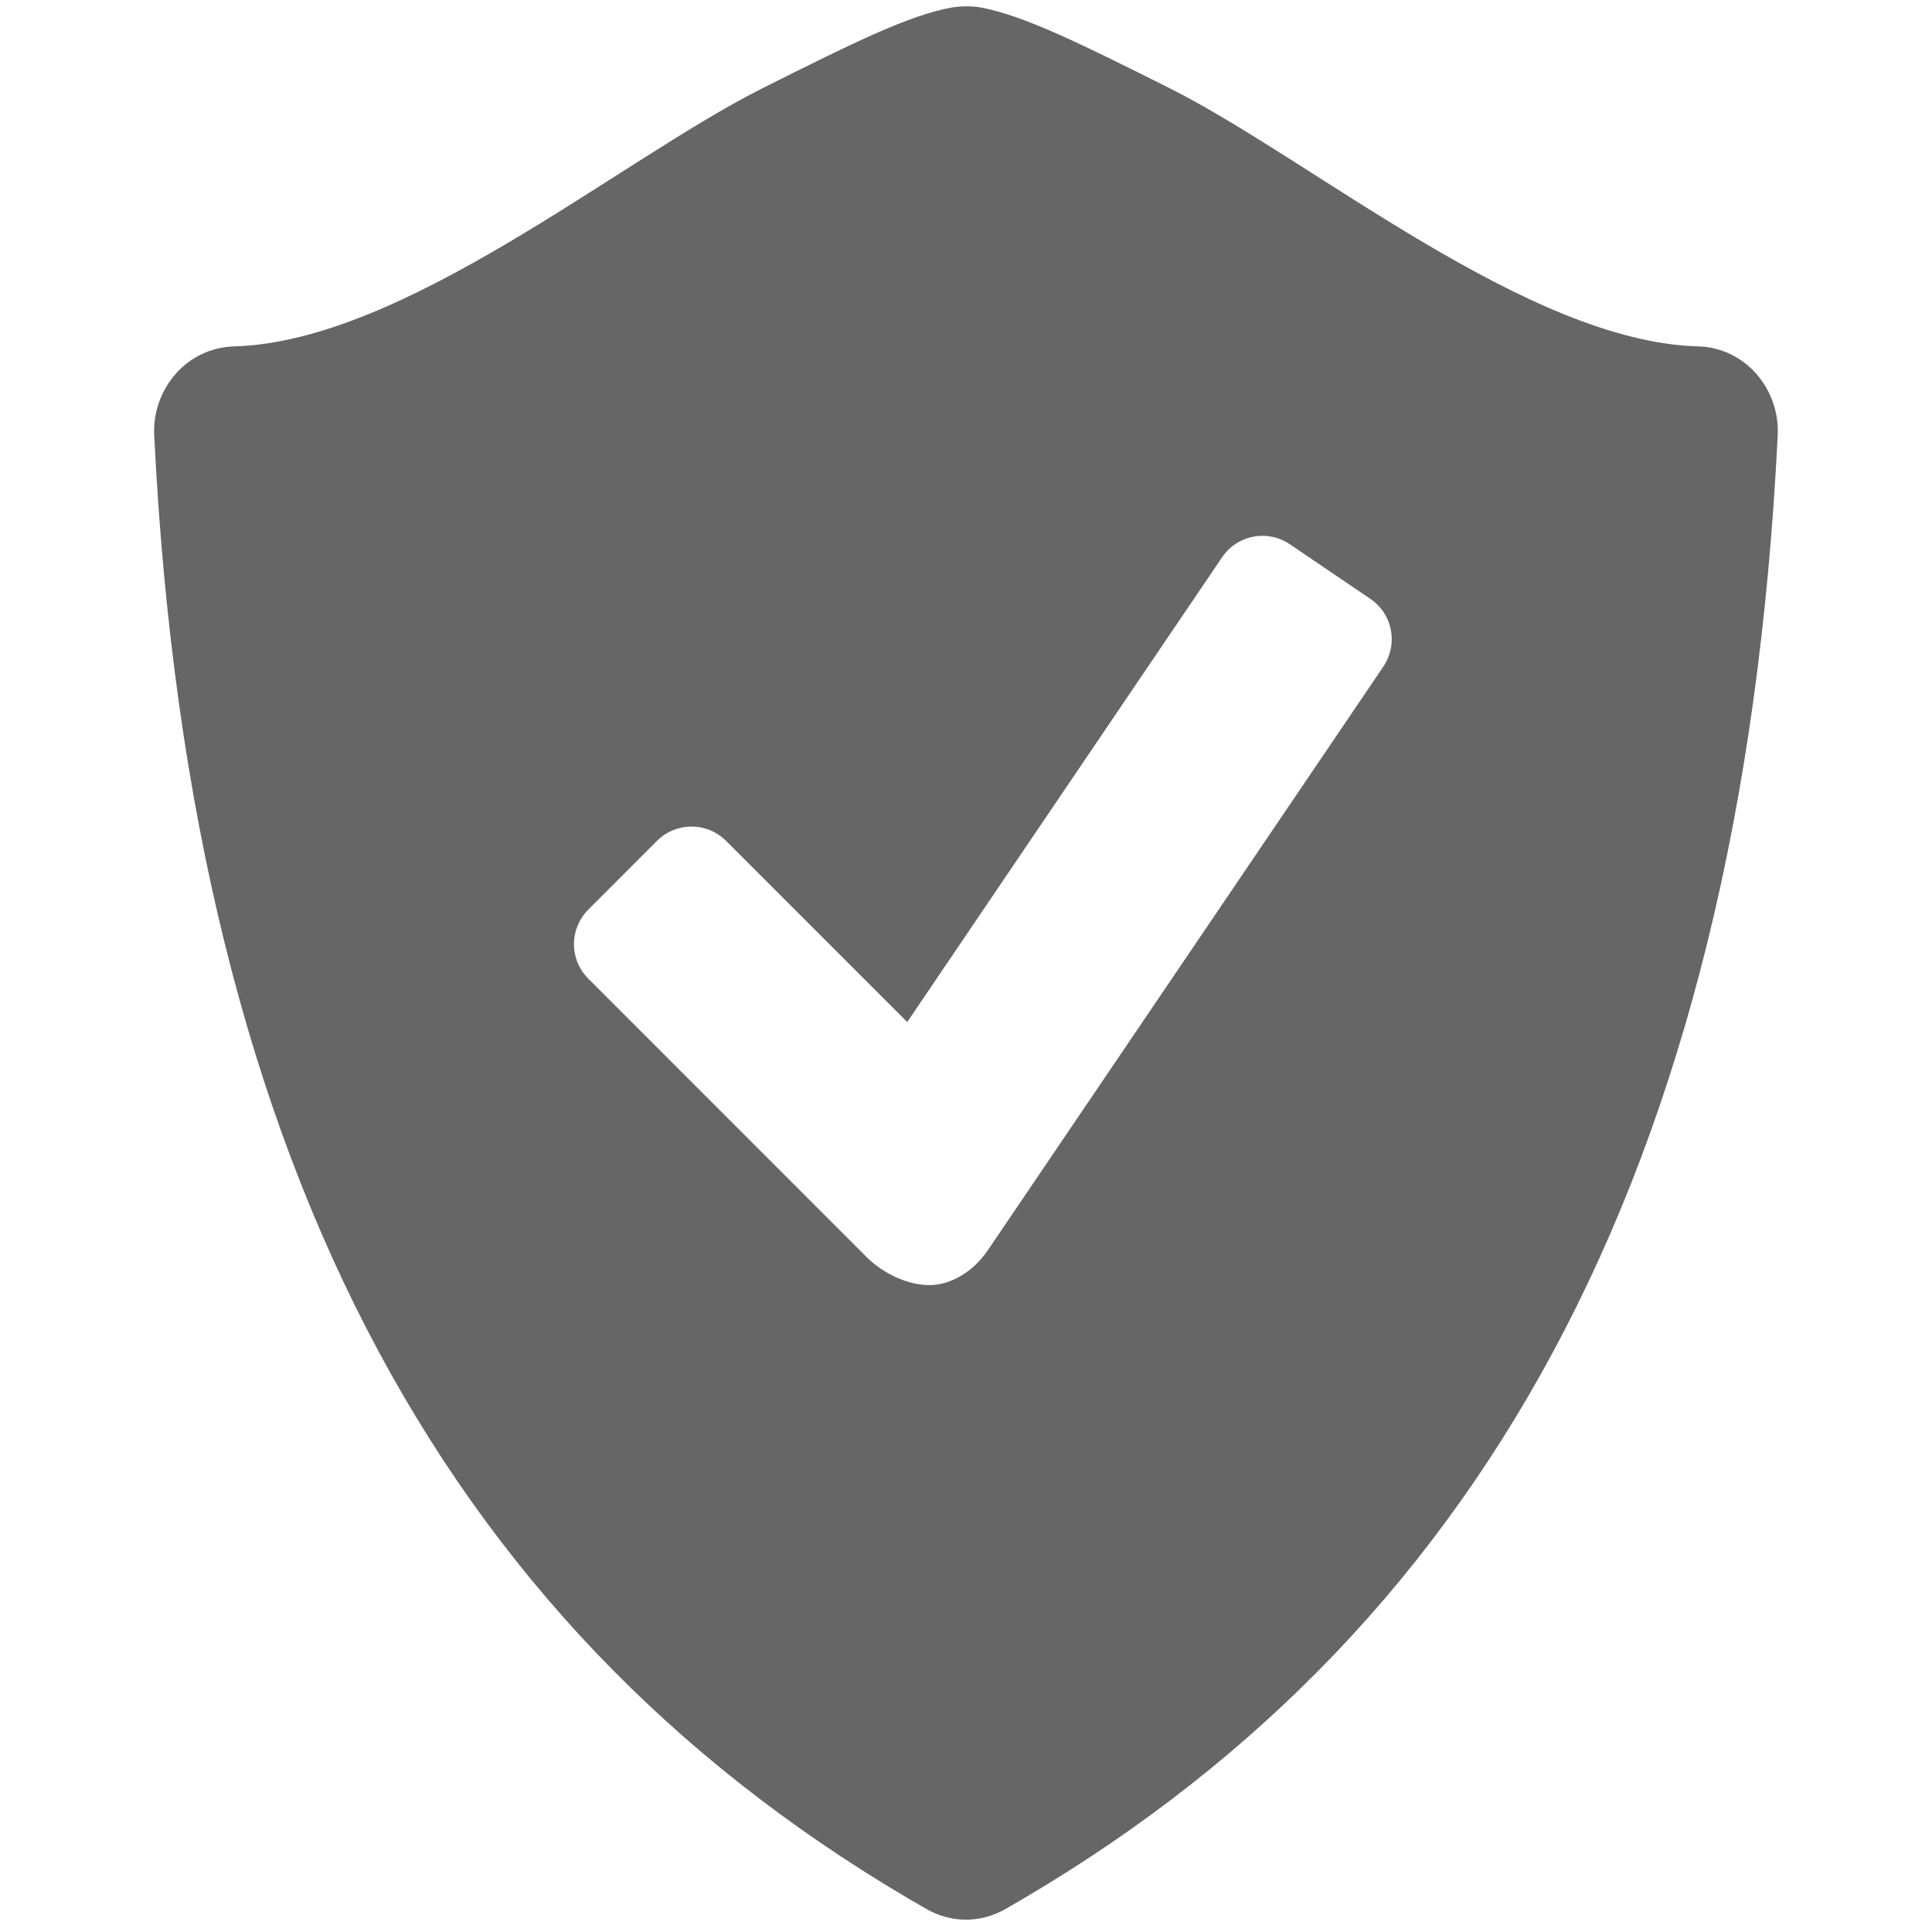 <svg width="24" height="24" viewBox="0 0 24 24" fill="none" xmlns="http://www.w3.org/2000/svg">
<path d="M21.815 4.641C21.725 4.539 21.615 4.456 21.492 4.397C21.368 4.339 21.234 4.307 21.098 4.303C18.979 4.248 16.299 1.983 14.526 1.094C13.432 0.546 12.709 0.186 12.166 0.09C12.056 0.074 11.944 0.075 11.834 0.091C11.291 0.186 10.568 0.547 9.474 1.095C7.702 1.983 5.022 4.248 2.903 4.303C2.767 4.308 2.632 4.34 2.509 4.398C2.385 4.456 2.275 4.539 2.185 4.641C1.998 4.853 1.901 5.129 1.916 5.411C2.371 14.663 5.69 20.389 11.513 23.717C11.664 23.802 11.832 23.847 11.999 23.847C12.166 23.847 12.334 23.802 12.486 23.717C18.309 20.389 21.627 14.663 22.083 5.411C22.098 5.129 22.002 4.853 21.815 4.641ZM17.185 8.28L12.271 15.531C12.095 15.791 11.818 15.964 11.544 15.964C11.269 15.964 10.963 15.813 10.77 15.62L7.307 12.156C7.194 12.043 7.13 11.889 7.13 11.729C7.13 11.568 7.194 11.415 7.307 11.301L8.163 10.444C8.276 10.331 8.43 10.268 8.59 10.268C8.75 10.268 8.904 10.331 9.018 10.444L11.27 12.696L15.183 6.92C15.273 6.788 15.412 6.697 15.57 6.667C15.727 6.637 15.89 6.671 16.023 6.761L17.024 7.44C17.157 7.53 17.248 7.669 17.278 7.827C17.308 7.984 17.274 8.147 17.185 8.28Z" fill="#666666"/>
</svg>
